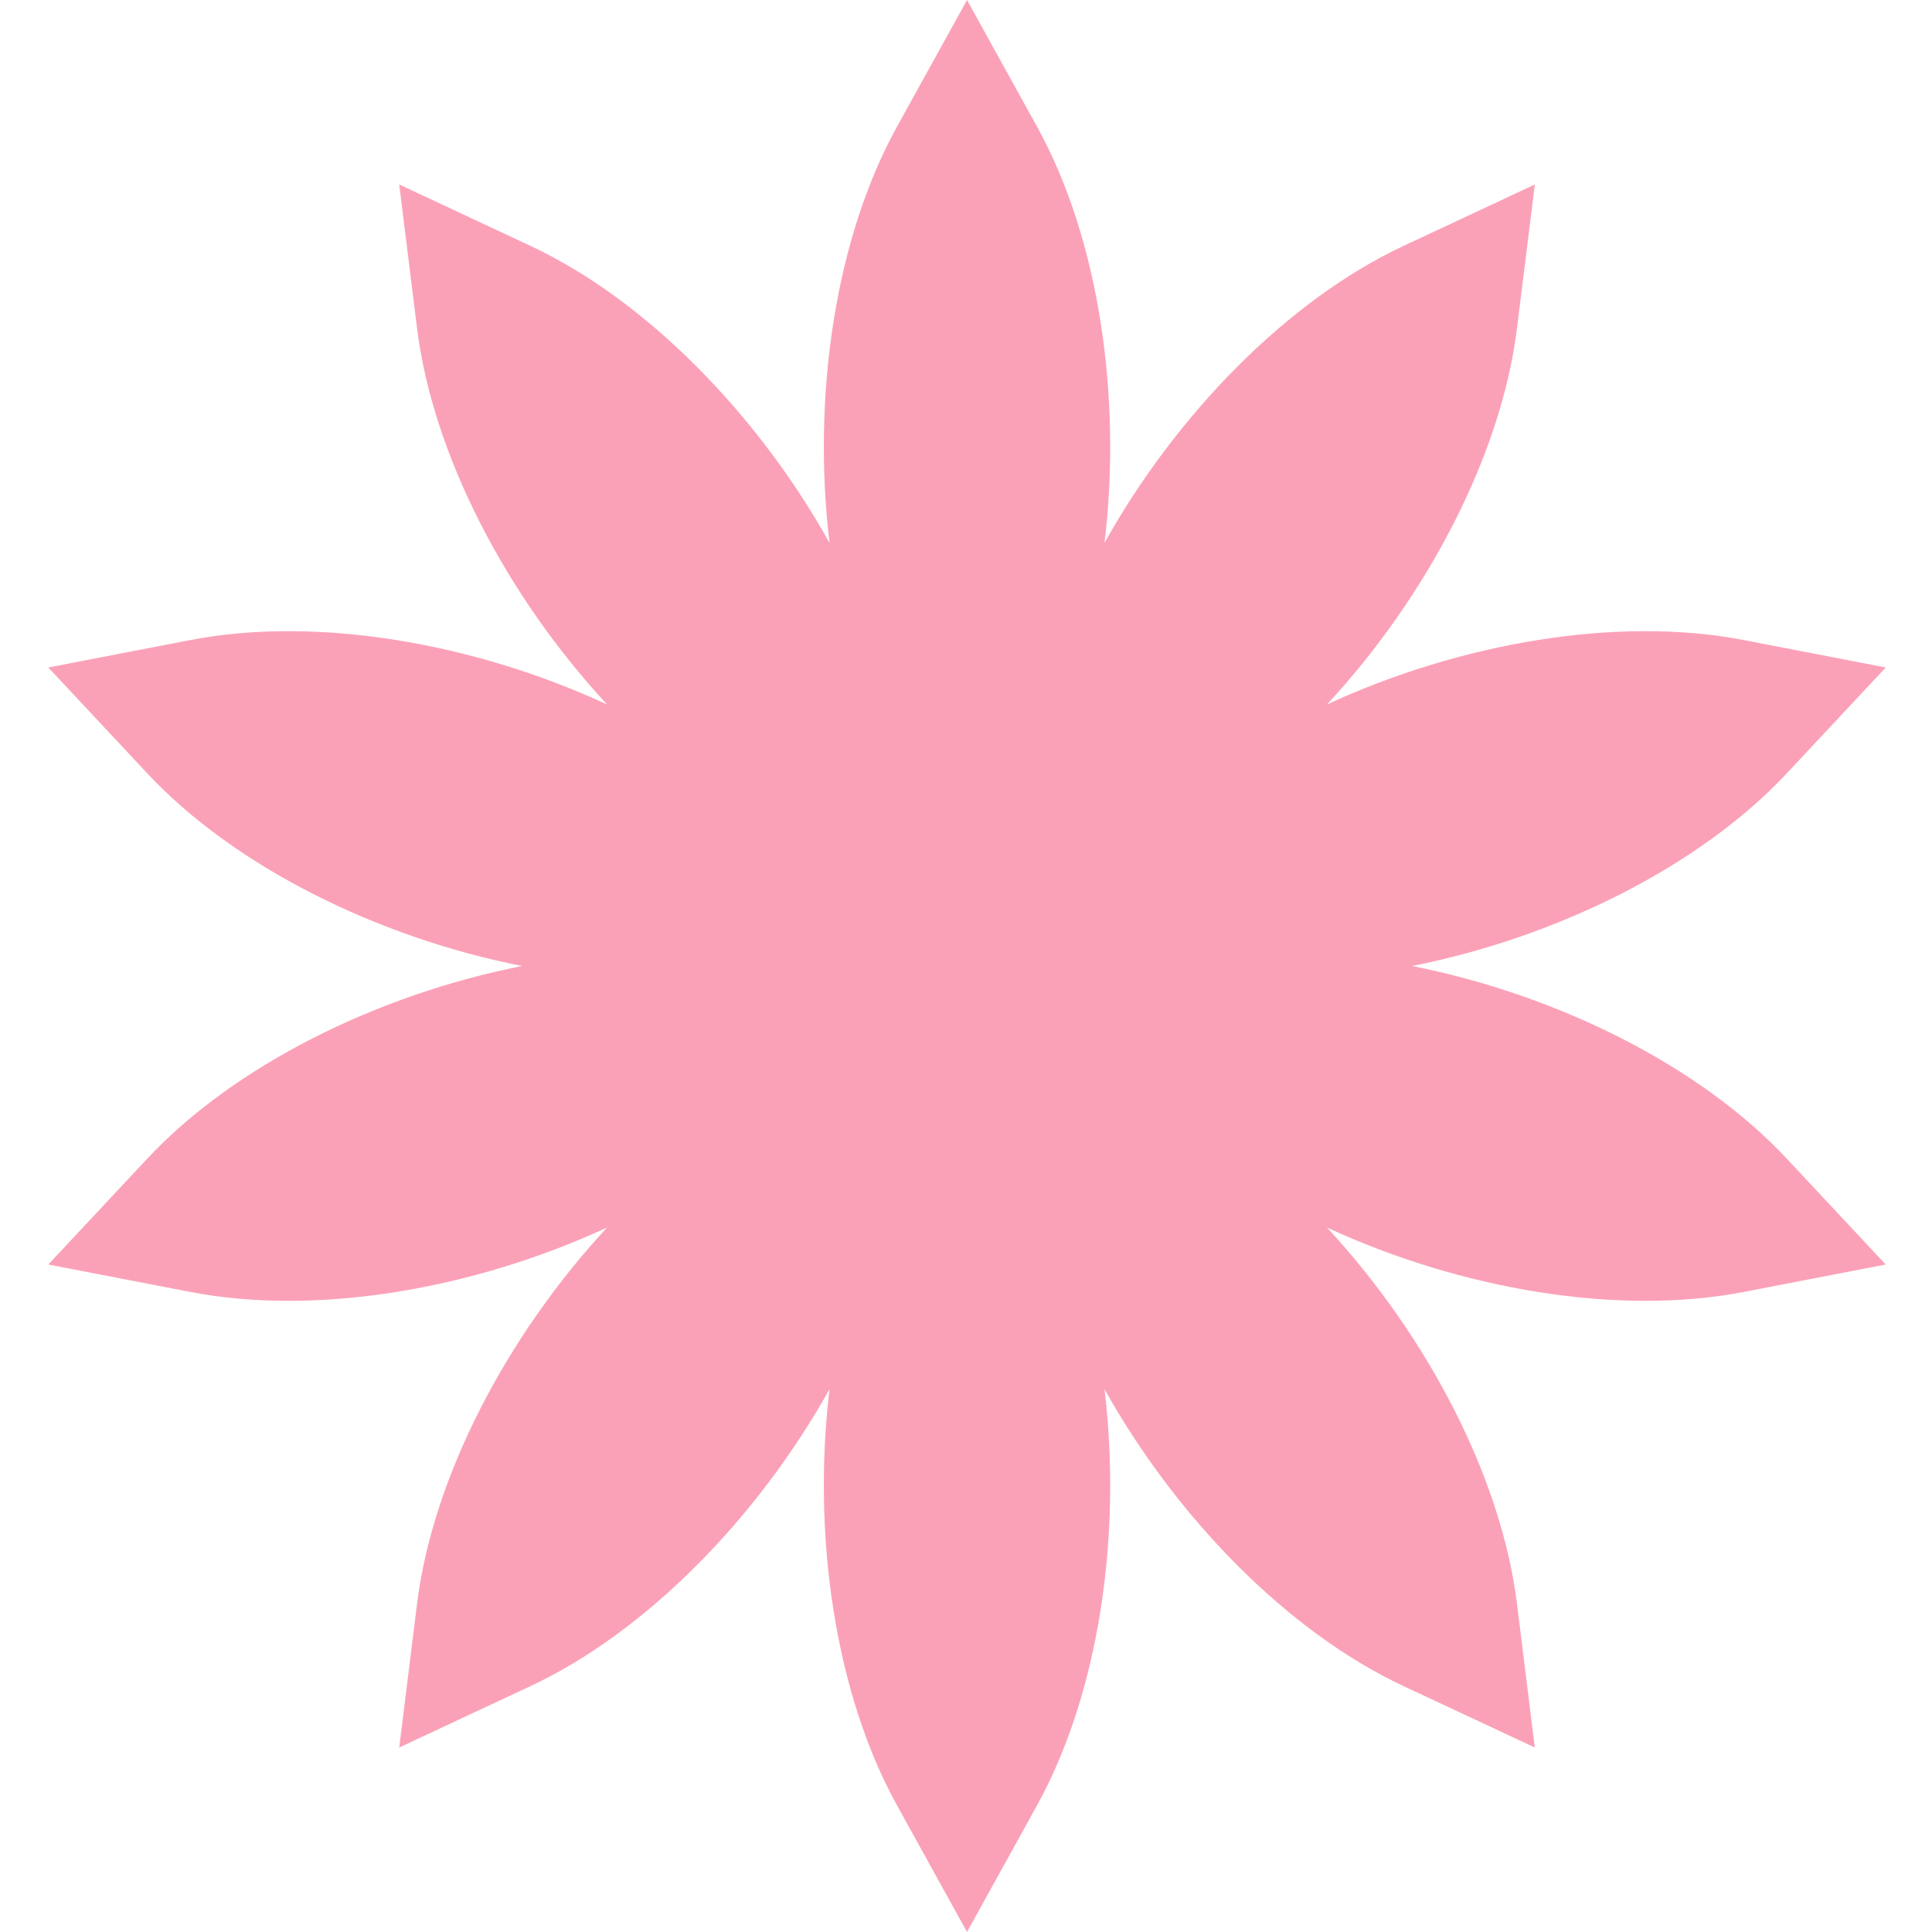 <svg width="200" height="200" viewBox="0 0 200 200" fill="none" xmlns="http://www.w3.org/2000/svg"> <path d="M146.171 100C161.187 97.03 175.962 89.691 184.977 80.047L195.212 69.098L180.496 66.256C167.534 63.752 151.267 66.5 137.373 72.924C147.776 61.694 155.416 47.073 157.04 33.972L158.885 19.098L145.309 25.448C133.351 31.042 121.806 42.826 114.34 56.19C116.156 40.991 113.743 24.671 107.356 13.117L100.106 0L92.855 13.117C86.469 24.671 84.055 40.991 85.871 56.19C78.406 42.826 66.861 31.041 54.903 25.448L41.327 19.098L43.171 33.972C44.796 47.073 52.436 61.694 62.839 72.924C48.945 66.5 32.677 63.753 19.715 66.256L5 69.098L15.234 80.047C24.249 89.691 39.024 97.03 54.041 100C39.025 102.97 24.249 110.308 15.234 119.953L5 130.902L19.715 133.744C32.677 136.248 48.944 133.5 62.839 127.076C52.436 138.306 44.796 152.927 43.171 166.028L41.327 180.901L54.902 174.552C66.861 168.958 78.406 157.174 85.871 143.81C84.055 159.009 86.468 175.329 92.855 186.883L100.105 200L107.355 186.883C113.742 175.329 116.155 159.009 114.34 143.81C121.805 157.174 133.35 168.959 145.308 174.552L158.883 180.901L157.039 166.028C155.414 152.927 147.774 138.306 137.372 127.076C151.266 133.5 167.533 136.247 180.495 133.744L195.21 130.902L184.976 119.953C175.962 110.309 161.187 102.97 146.171 100Z" fill="url(#paint0_linear_116_118)"/> <defs> <linearGradient id="paint0_linear_116_118" x1="100.106" y1="0" x2="100.106" y2="200" gradientUnits="userSpaceOnUse"> <stop stop-color="#fba1b7"/> <stop offset="1" stop-color="#fba1b7"/> </linearGradient> </defs> </svg>